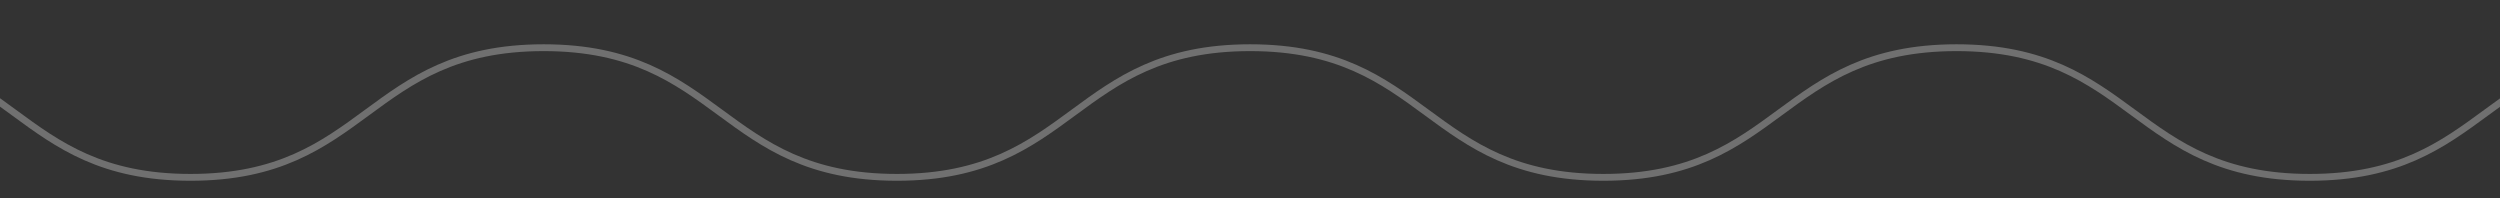 <svg xmlns="http://www.w3.org/2000/svg" xmlns:xlink="http://www.w3.org/1999/xlink" width="366" height="29" viewBox="0 0 366 29"><rect x="0" y="0" width="366" height="29" fill="#333333" stroke="none"/><defs><style>.a{fill:#fff;stroke:#707070;}.b{clip-path:url(#a);}.c{opacity:0.3;}.d{fill:rgba(255,255,255,0);stroke:#fff;}</style><clipPath id="a"><rect class="a" width="366" height="29" transform="translate(381 1156)"/></clipPath></defs><g class="b" transform="translate(-381 -1156)"><g class="c" transform="translate(-474.568 925.501)"><path class="d" d="M2312.958,537.047c-25.822,2.764-26.065-18.971-51.917-18.971s-25.854,18.98-51.71,18.98-25.852-18.98-51.706-18.98-25.853,18.98-51.707,18.98-25.854-18.98-51.709-18.98-25.853,18.98-51.707,18.98-25.855-18.98-51.708-18.98-25.856,18.98-51.711,18.98-25.854-18.98-51.708-18.98-25.854,18.98-51.707,18.98-25.854-18.98-51.708-18.98-25.855,18.98-51.709,18.98-25.856-18.98-51.71-18.98-25.856,18.98-51.711,18.98-25.856-18.98-51.711-18.98-25.855,18.98-51.71,18.98-25.854-18.98-51.71-18.98-25.855,18.98-51.708,18.98-25.856-18.98-51.71-18.98-25.856,18.98-51.711,18.98-25.856-18.98-51.71-18.98-25.856,18.98-51.711,18.98-25.855-18.98-51.71-18.98-25.854,18.98-51.71,18.98-25.856-18.98-51.711-18.98-25.852,18.98-51.706,18.98-25.853-18.98-51.707-18.98-25.857,18.98-51.714,18.98-25.854-18.98-51.707-18.98-25.856,18.98-51.711,18.98-25.855-18.98-51.709-18.98-25.855,18.98-51.709,18.98-25.856-18.98-51.711-18.98-25.857,18.98-51.714,18.98-25.858-18.98-51.715-18.98-25.857,18.98-51.714,18.98-25.857-18.98-51.715-18.98-25.856,18.98-51.712,18.98-25.856-18.98-51.712-18.98-25.858,18.98-51.716,18.98-25.857-18.98-51.714-18.98-25.86,18.98-51.721,18.98-25.68-16.216-51.51-18.968c-1.256-.133-4.542,6.724-4.542,3.969s8.662-2.754,8.662-5.511-8.662-2.757-8.662-5.514,8.662-2.759,8.662-5.516-8.662-2.757-8.662-5.514,8.662-2.754,8.662-5.509-8.662-2.757-8.662-5.511,8.662-2.757,8.662-5.514-8.662-2.759-8.662-5.516,8.662-2.759,8.662-5.516-8.662-2.757-8.662-5.514,8.662-2.757,8.662-5.511-8.662-2.759-8.662-5.516,8.662-2.759,8.662-5.518-8.662-2.757-8.662-5.516,8.662-2.757,8.662-5.514-8.662-2.757-8.662-5.516,8.662-2.759,8.662-5.518-8.662-2.757-8.662-5.514,8.662-2.759,8.662-5.516-8.662-2.759-8.662-5.518,8.662-2.754,8.662-5.509-8.662-2.752-8.662-5.5,8.662-2.754,8.662-5.509-8.662-2.759-8.662-5.518,8.662-2.757,8.662-5.516-8.662-2.754-8.662-5.509,8.662-2.759,8.662-5.516-8.662-2.762-8.662-5.521,8.662-2.759,8.662-5.516-8.662-2.762-8.662-5.521,8.662-2.759,8.662-5.518-8.662-2.762-8.662-5.526,8.662-2.759,8.662-5.518-8.662-2.762-8.662-5.523,8.662-2.762,8.662-5.523-8.662-2.757-8.662-5.514,8.662-2.762,8.662-5.523-8.662-2.764-8.662-5.528,8.662-2.764,8.662-5.528-8.662-2.764-8.662-5.53,8.662-2.769,8.662-5.537-5.8-14.883-4.542-15.018c25.822-2.766,26.065,18.968,51.917,18.968s25.855-18.98,51.709-18.98,25.854,18.98,51.707,18.98,25.854-18.98,51.707-18.98,25.855,18.98,51.709,18.98,25.854-18.98,51.707-18.98,25.854,18.98,51.707,18.98,25.856-18.98,51.711-18.98,25.855,18.98,51.708,18.98,25.854-18.98,51.708-18.98,25.854,18.98,51.708,18.98,25.855-18.98,51.709-18.98,25.855,18.98,51.71,18.98,25.856-18.98,51.711-18.98,25.855,18.98,51.71,18.98,25.856-18.98,51.711-18.98,25.855,18.98,51.709,18.98,25.855-18.98,51.709-18.98,25.854,18.98,51.709,18.98,25.857-18.98,51.713-18.98,25.855,18.98,51.709,18.98,25.856-18.98,51.712-18.98,25.855,18.98,51.709,18.98,25.856-18.98,51.711-18.98,25.856,18.98,51.711,18.98,25.853-18.98,51.7-18.98,25.853,18.98,51.708,18.98,25.856-18.98,51.712-18.98,25.855,18.98,51.708,18.98,25.856-18.98,51.711-18.98,25.854,18.98,51.708,18.98,25.856-18.98,51.71-18.98,25.856,18.98,51.711,18.98,25.857-18.98,51.714-18.98,25.857,18.98,51.715,18.98,25.856-18.98,51.713-18.98,25.858,18.98,51.716,18.98,25.856-18.98,51.711-18.98,25.857,18.98,51.713,18.98,25.858-18.98,51.716-18.98,25.857,18.98,51.713,18.98,25.86-18.98,51.72-18.98,25.681,16.219,51.511,18.971c1.256.133,4.541-6.726,4.541-3.972s-8.662,2.757-8.662,5.511,8.662,2.759,8.662,5.516-8.662,2.757-8.662,5.516,8.662,2.757,8.662,5.511-8.662,2.757-8.662,5.511,8.662,2.754,8.662,5.511-8.662,2.757-8.662,5.514,8.662,2.757,8.662,5.516-8.662,2.757-8.662,5.516,8.662,2.757,8.662,5.511-8.662,2.757-8.662,5.514,8.662,2.757,8.662,5.514-8.662,2.759-8.662,5.521,8.662,2.757,8.662,5.514-8.662,2.757-8.662,5.514,8.662,2.759,8.662,5.516-8.662,2.759-8.662,5.518,8.662,2.759,8.662,5.516-8.662,2.757-8.662,5.516,8.662,2.759,8.662,5.518-8.662,2.752-8.662,5.507,8.662,2.754,8.662,5.507-8.662,2.754-8.662,5.509,8.662,2.757,8.662,5.516-8.662,2.759-8.662,5.516,8.662,2.757,8.662,5.511-8.662,2.757-8.662,5.516,8.662,2.759,8.662,5.521-8.662,2.757-8.662,5.516,8.662,2.759,8.662,5.521-8.662,2.759-8.662,5.518,8.662,2.762,8.662,5.523-8.662,2.762-8.662,5.521,8.662,2.762,8.662,5.523-8.662,2.762-8.662,5.523,8.662,2.757,8.662,5.514-8.662,2.762-8.662,5.521,8.662,2.764,8.662,5.528-8.662,2.764-8.662,5.528,8.662,2.766,8.662,5.53-8.806,4.287-8.609,7.023C2309.024,531.21,2314.219,536.911,2312.958,537.047Z" transform="translate(-84.854 -280.594)"/></g></g></svg>